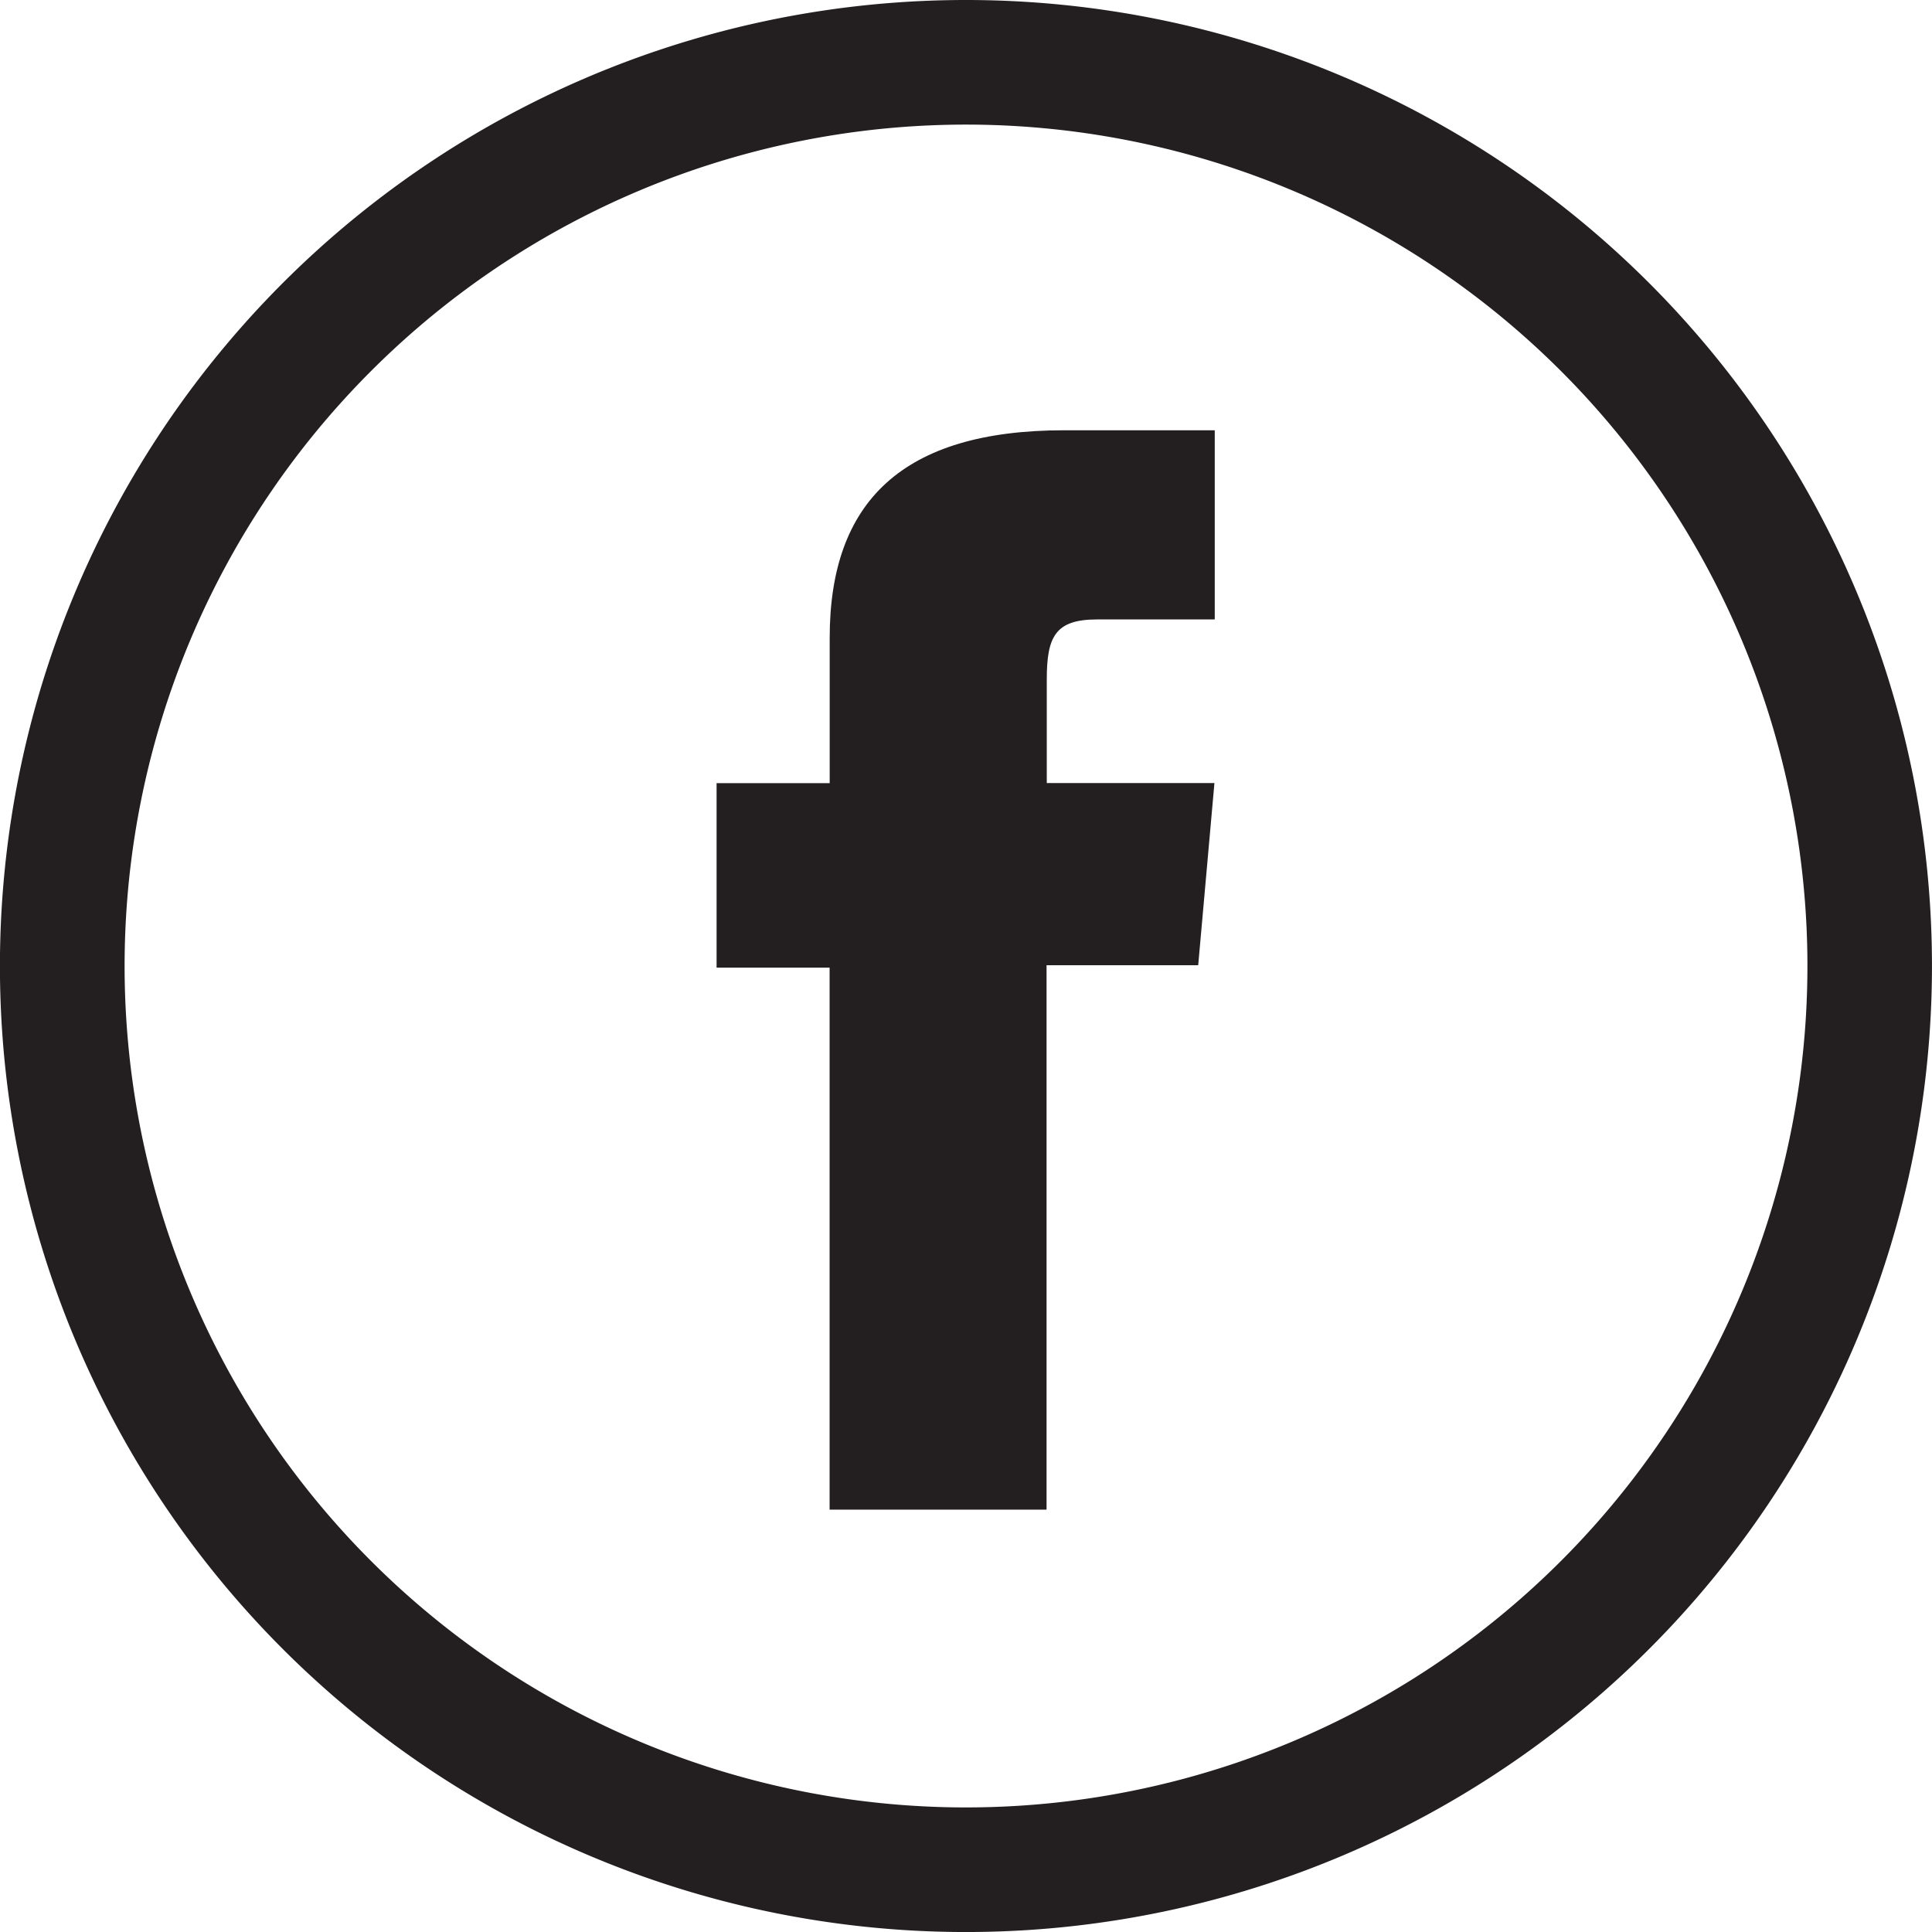 <svg xmlns="http://www.w3.org/2000/svg" viewBox="-16380 1636.474 60.501 60.502"><defs><style>.a{fill:#231f20;}</style></defs><g transform="translate(-16380 1636.474)"><path class="a" d="M29.951,0A30.251,30.251,0,1,0,60.2,30.251,30.25,30.25,0,0,0,29.951,0Zm0,56.6A26.349,26.349,0,1,1,56.3,30.251,26.35,26.35,0,0,1,29.951,56.6Z" transform="translate(0.3)"/><path class="a" d="M374.127,256.5h6.806V239.453h4.749l.508-5.705H380.94V230.5c0-1.343.272-1.876,1.573-1.876H386.2V222.7h-4.713c-5.064,0-7.345,2.233-7.345,6.5v4.55H370.6v5.778h3.539V256.5Z" transform="translate(-348.16 -209.226)"/></g></svg>